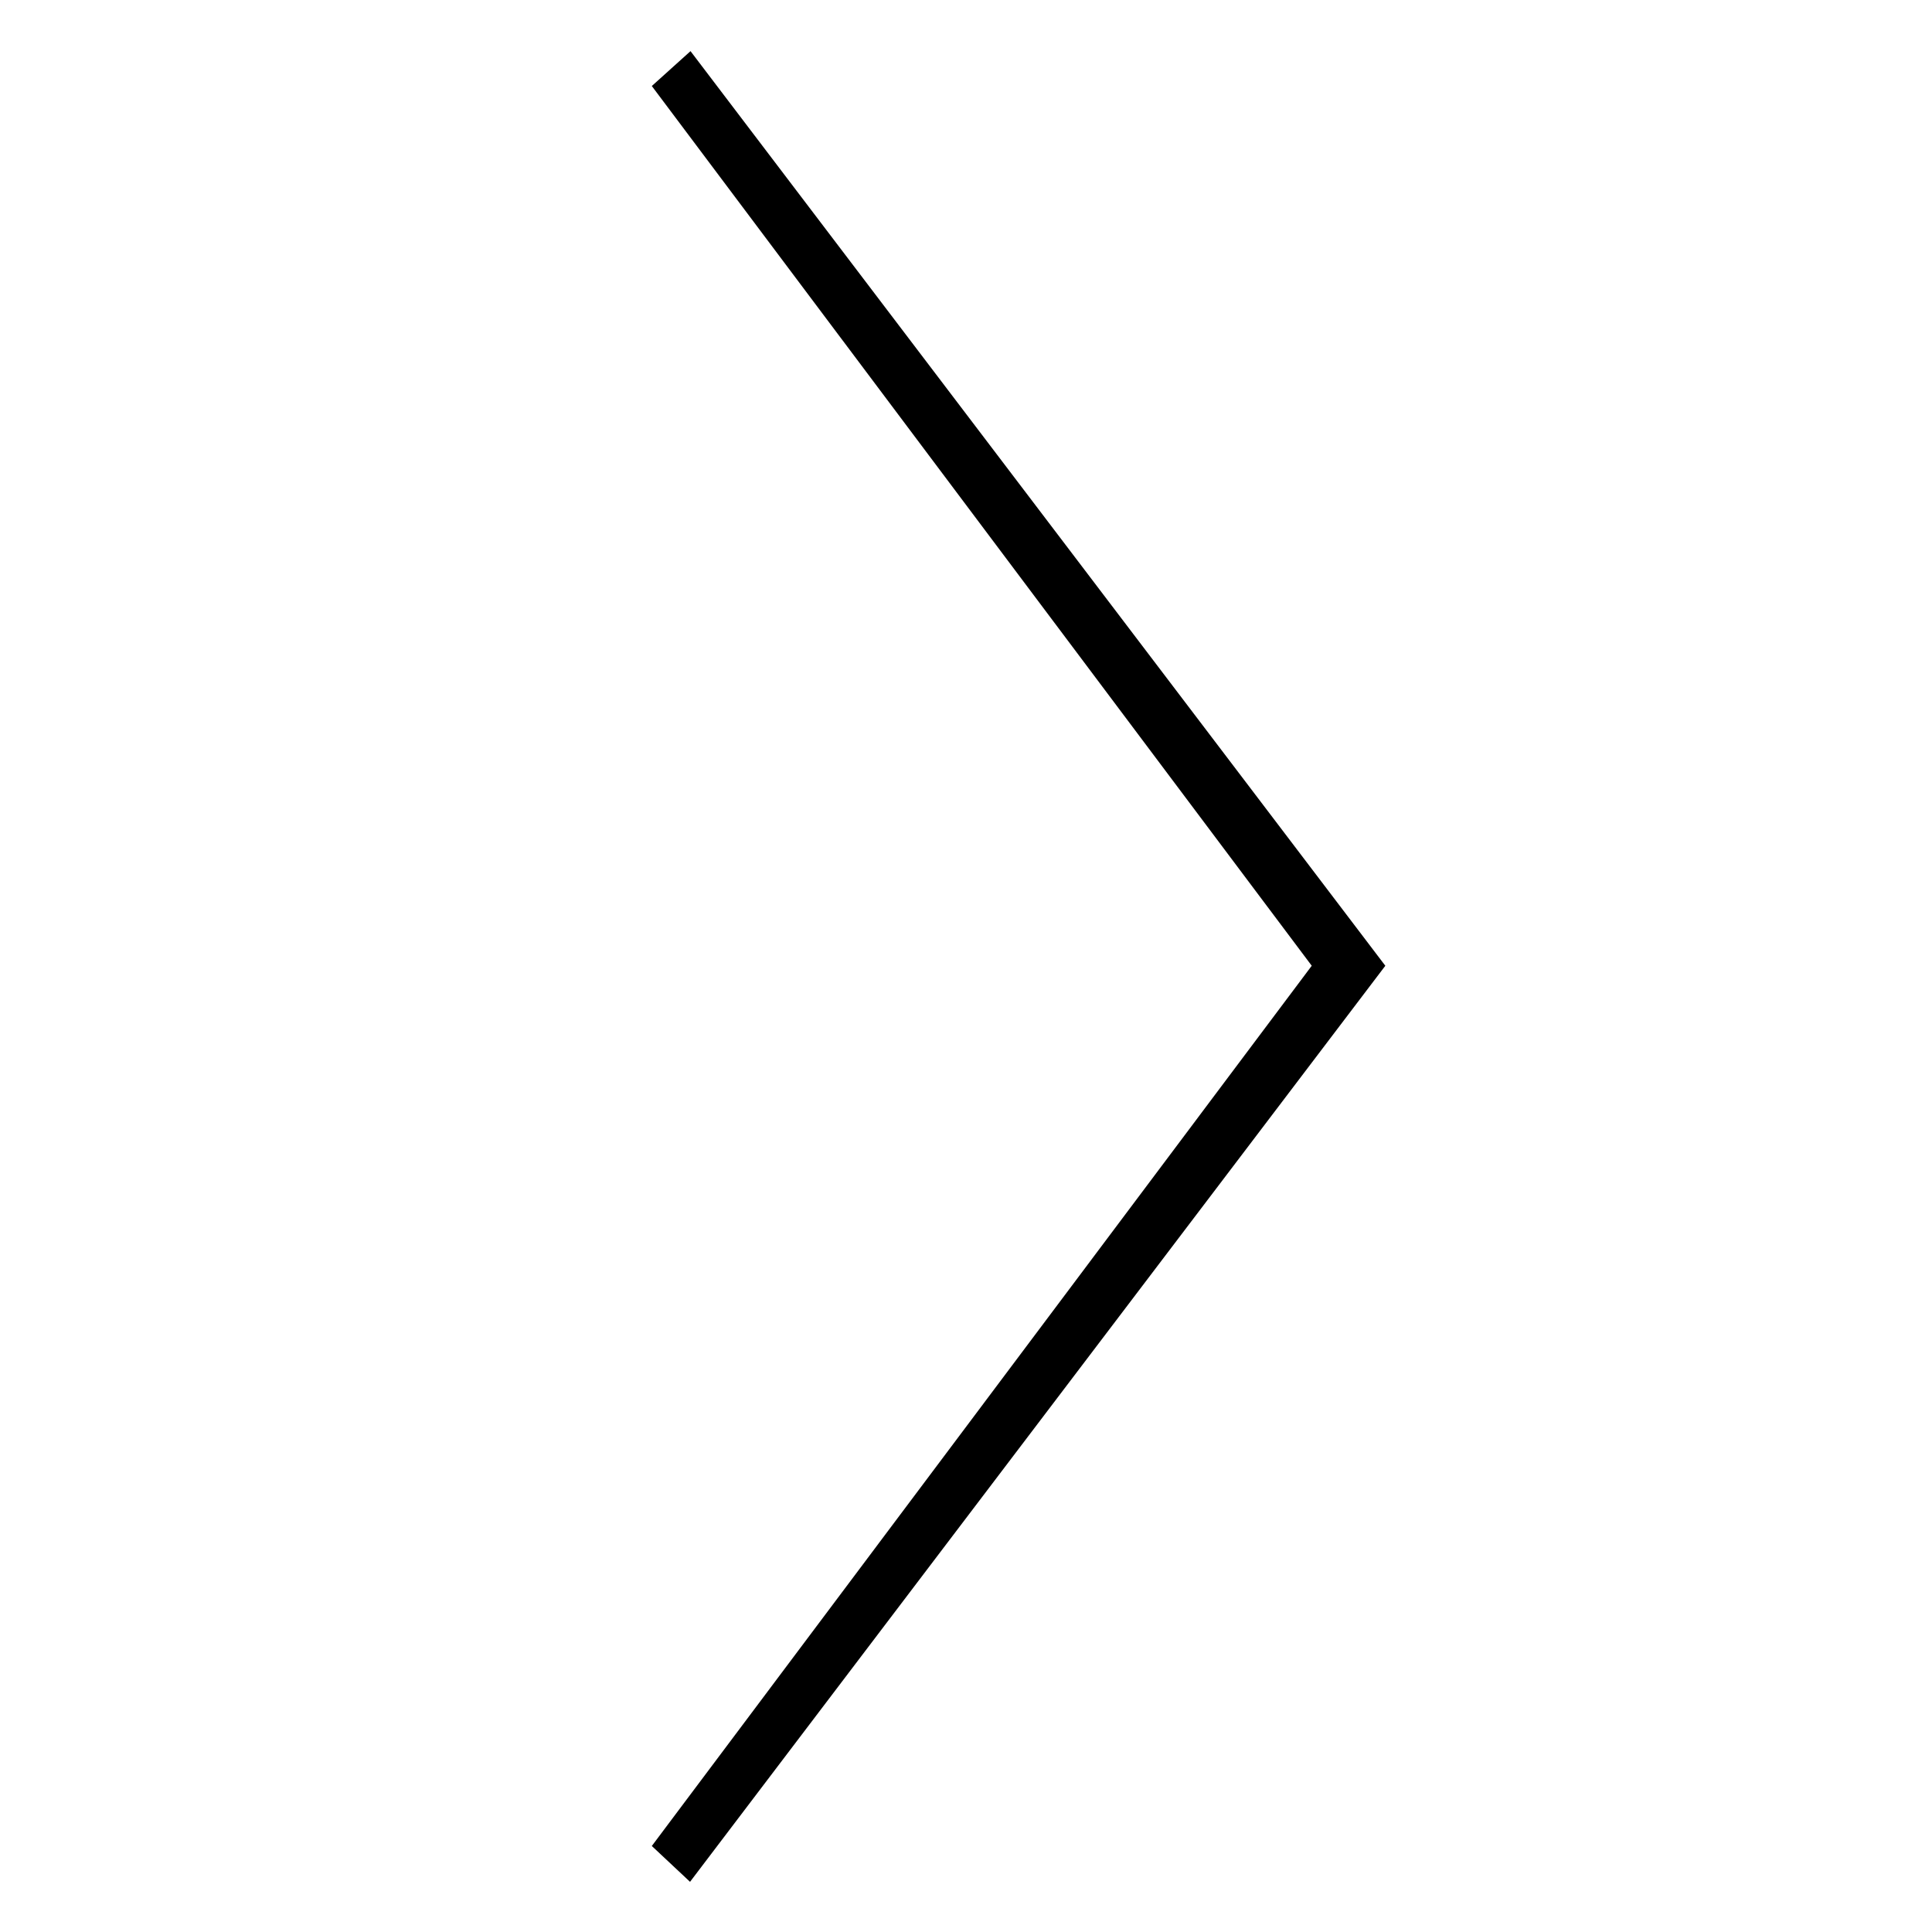 <svg version="1.1" id="Layer_1" xmlns="http://www.w3.org/2000/svg" x="0" y="0" viewBox="0 0 404.3 404.3" xml:space="preserve"><path d="M144.5 10.7l-8.1 7.3 138.1 184.1-138.1 184.2 8 7.5 145.5-191.7z"/></svg>